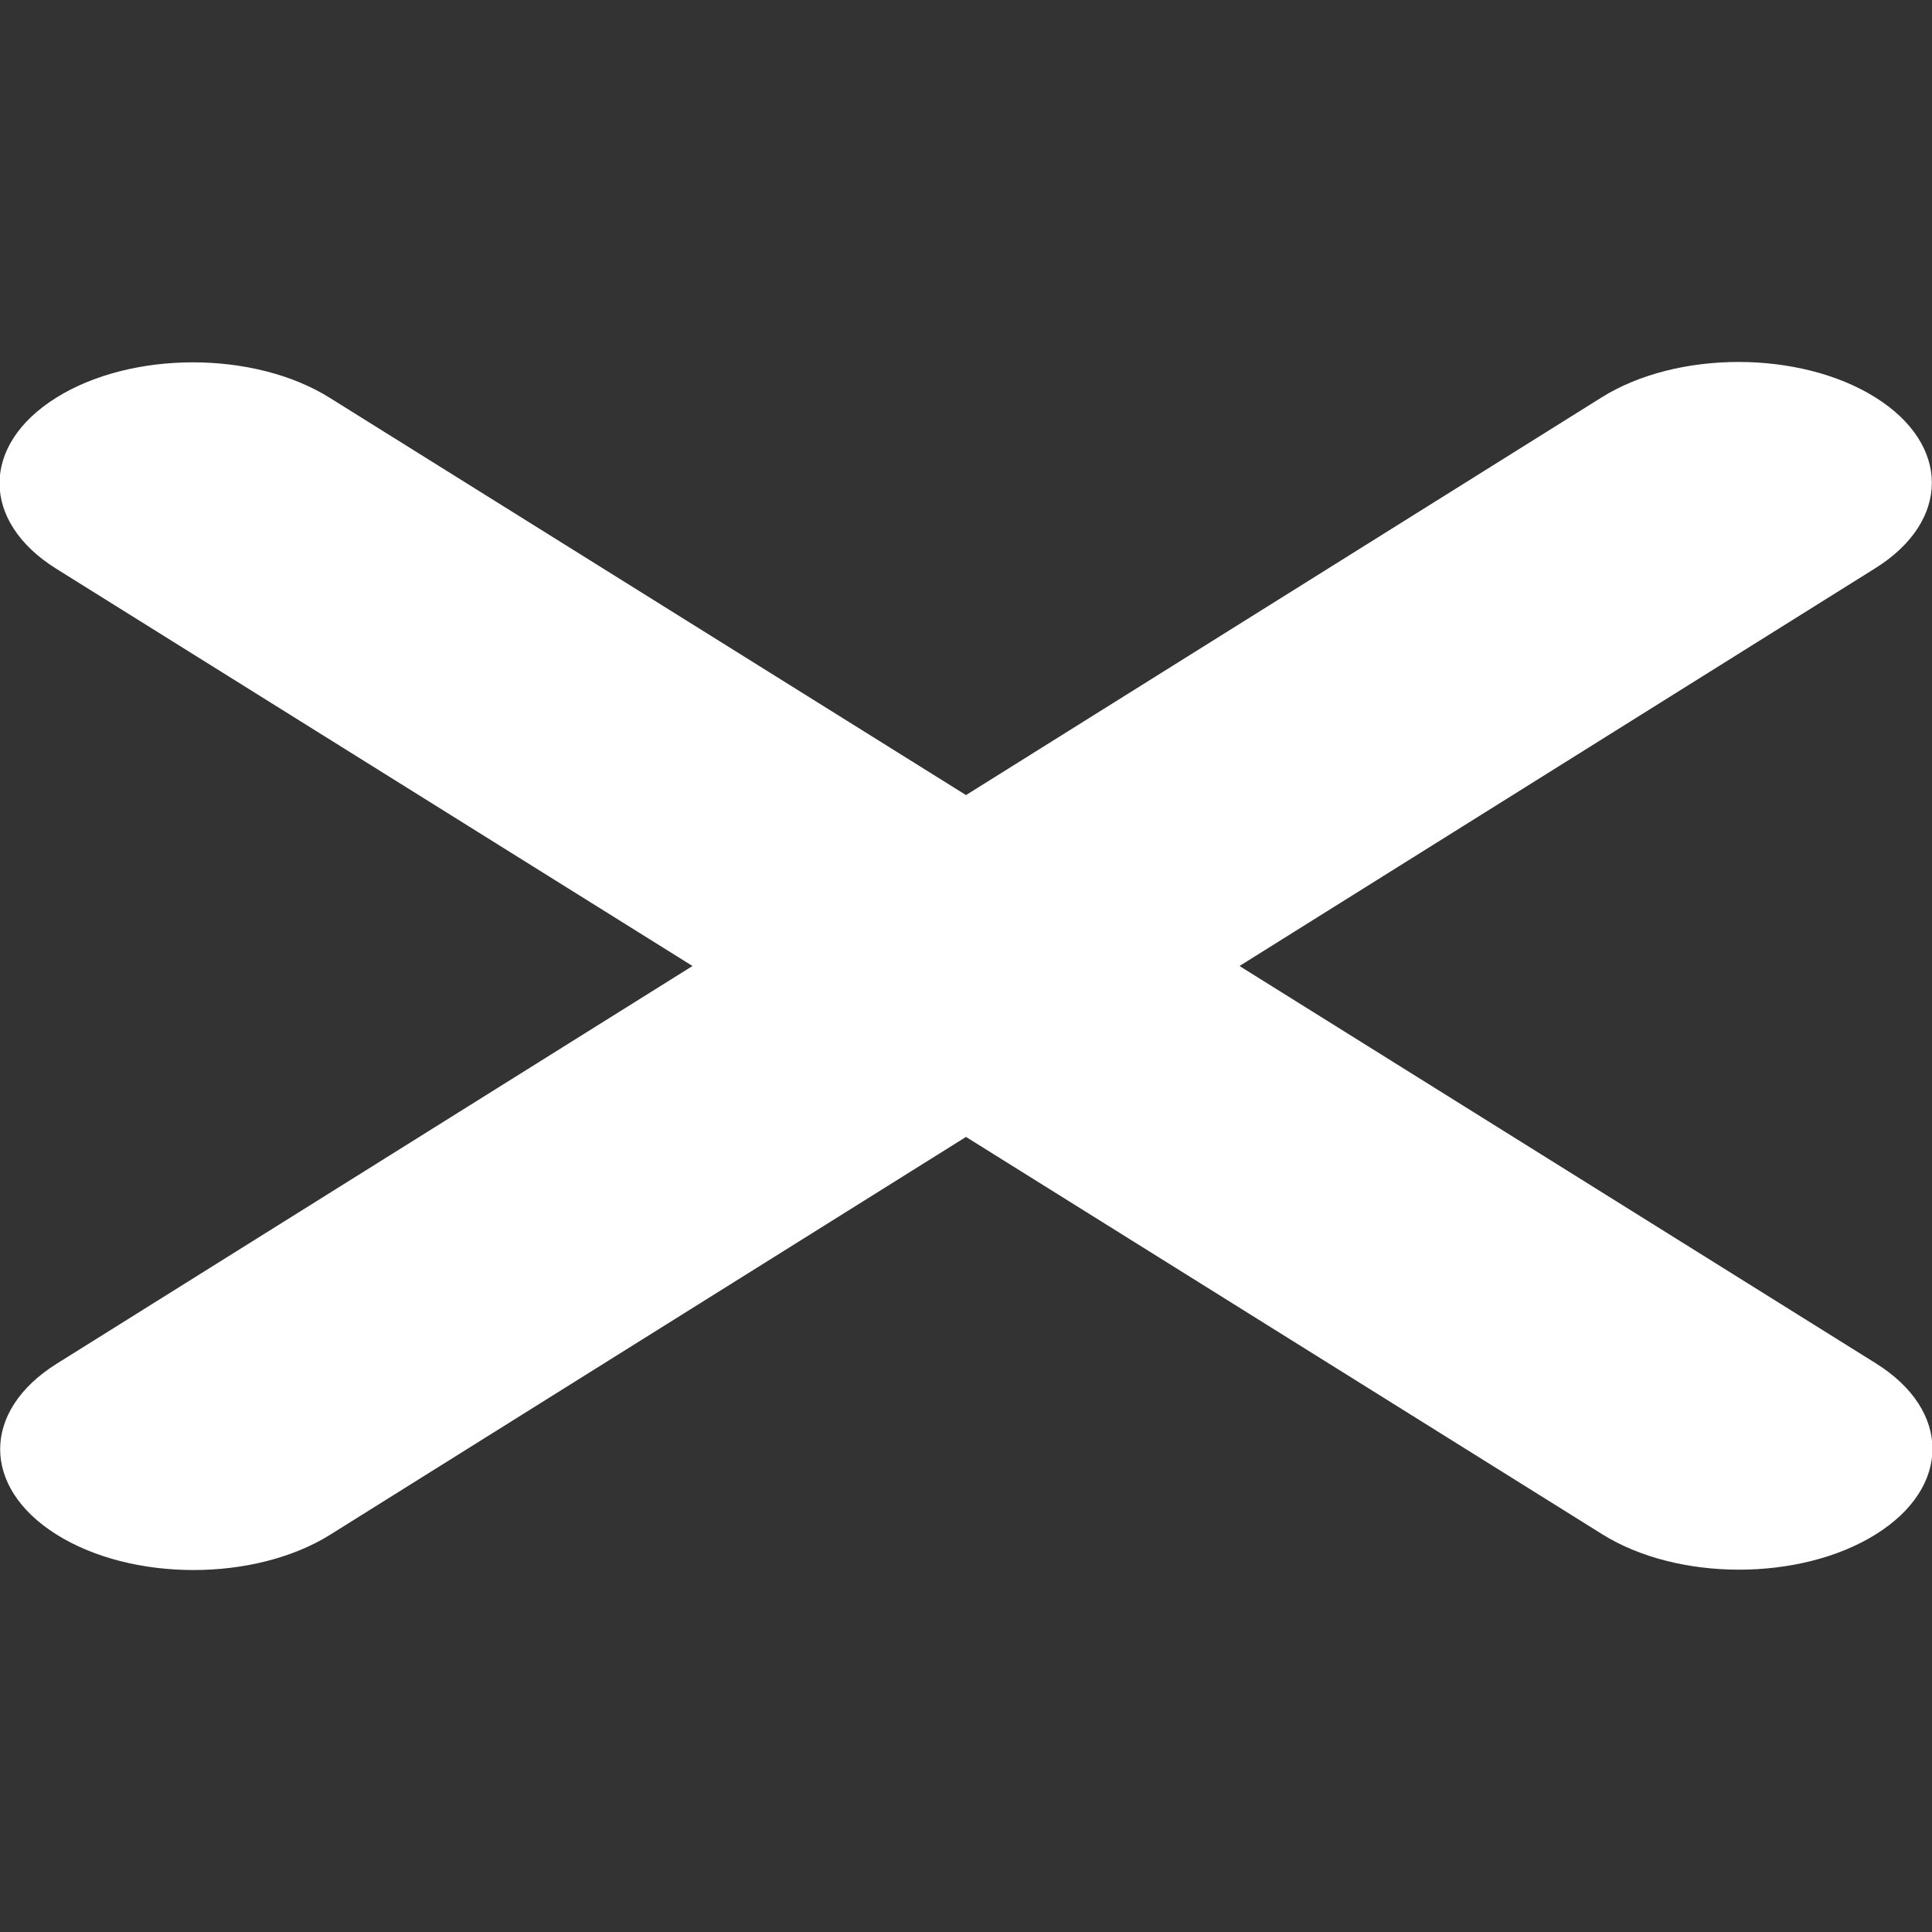 <svg width="32" height="32" viewBox="0 0 32 32" fill="none" xmlns="http://www.w3.org/2000/svg">
<rect x="0" y="0" width="32" height="32" fill="#333333" stroke="none"/>
<g clip-path="url(#clip0_37_93)">
<path d="M31.06 9.412C32.31 8.631 32.31 7.362 31.06 6.581C29.81 5.8 27.78 5.8 26.53 6.581L16 13.169L5.46 6.588C4.21 5.806 2.18 5.806 0.93 6.588C-0.32 7.369 -0.32 8.637 0.93 9.419L11.47 16L0.94 22.587C-0.31 23.369 -0.31 24.637 0.94 25.419C2.19 26.2 4.22 26.2 5.47 25.419L16 18.831L26.54 25.413C27.79 26.194 29.82 26.194 31.07 25.413C32.32 24.631 32.32 23.363 31.07 22.581L20.53 16L31.06 9.412Z" fill="white"/>
</g>
<defs>
<clipPath id="clip0_37_93">
<rect width="32" height="32" fill="white"/>
</clipPath>
</defs>
</svg>

